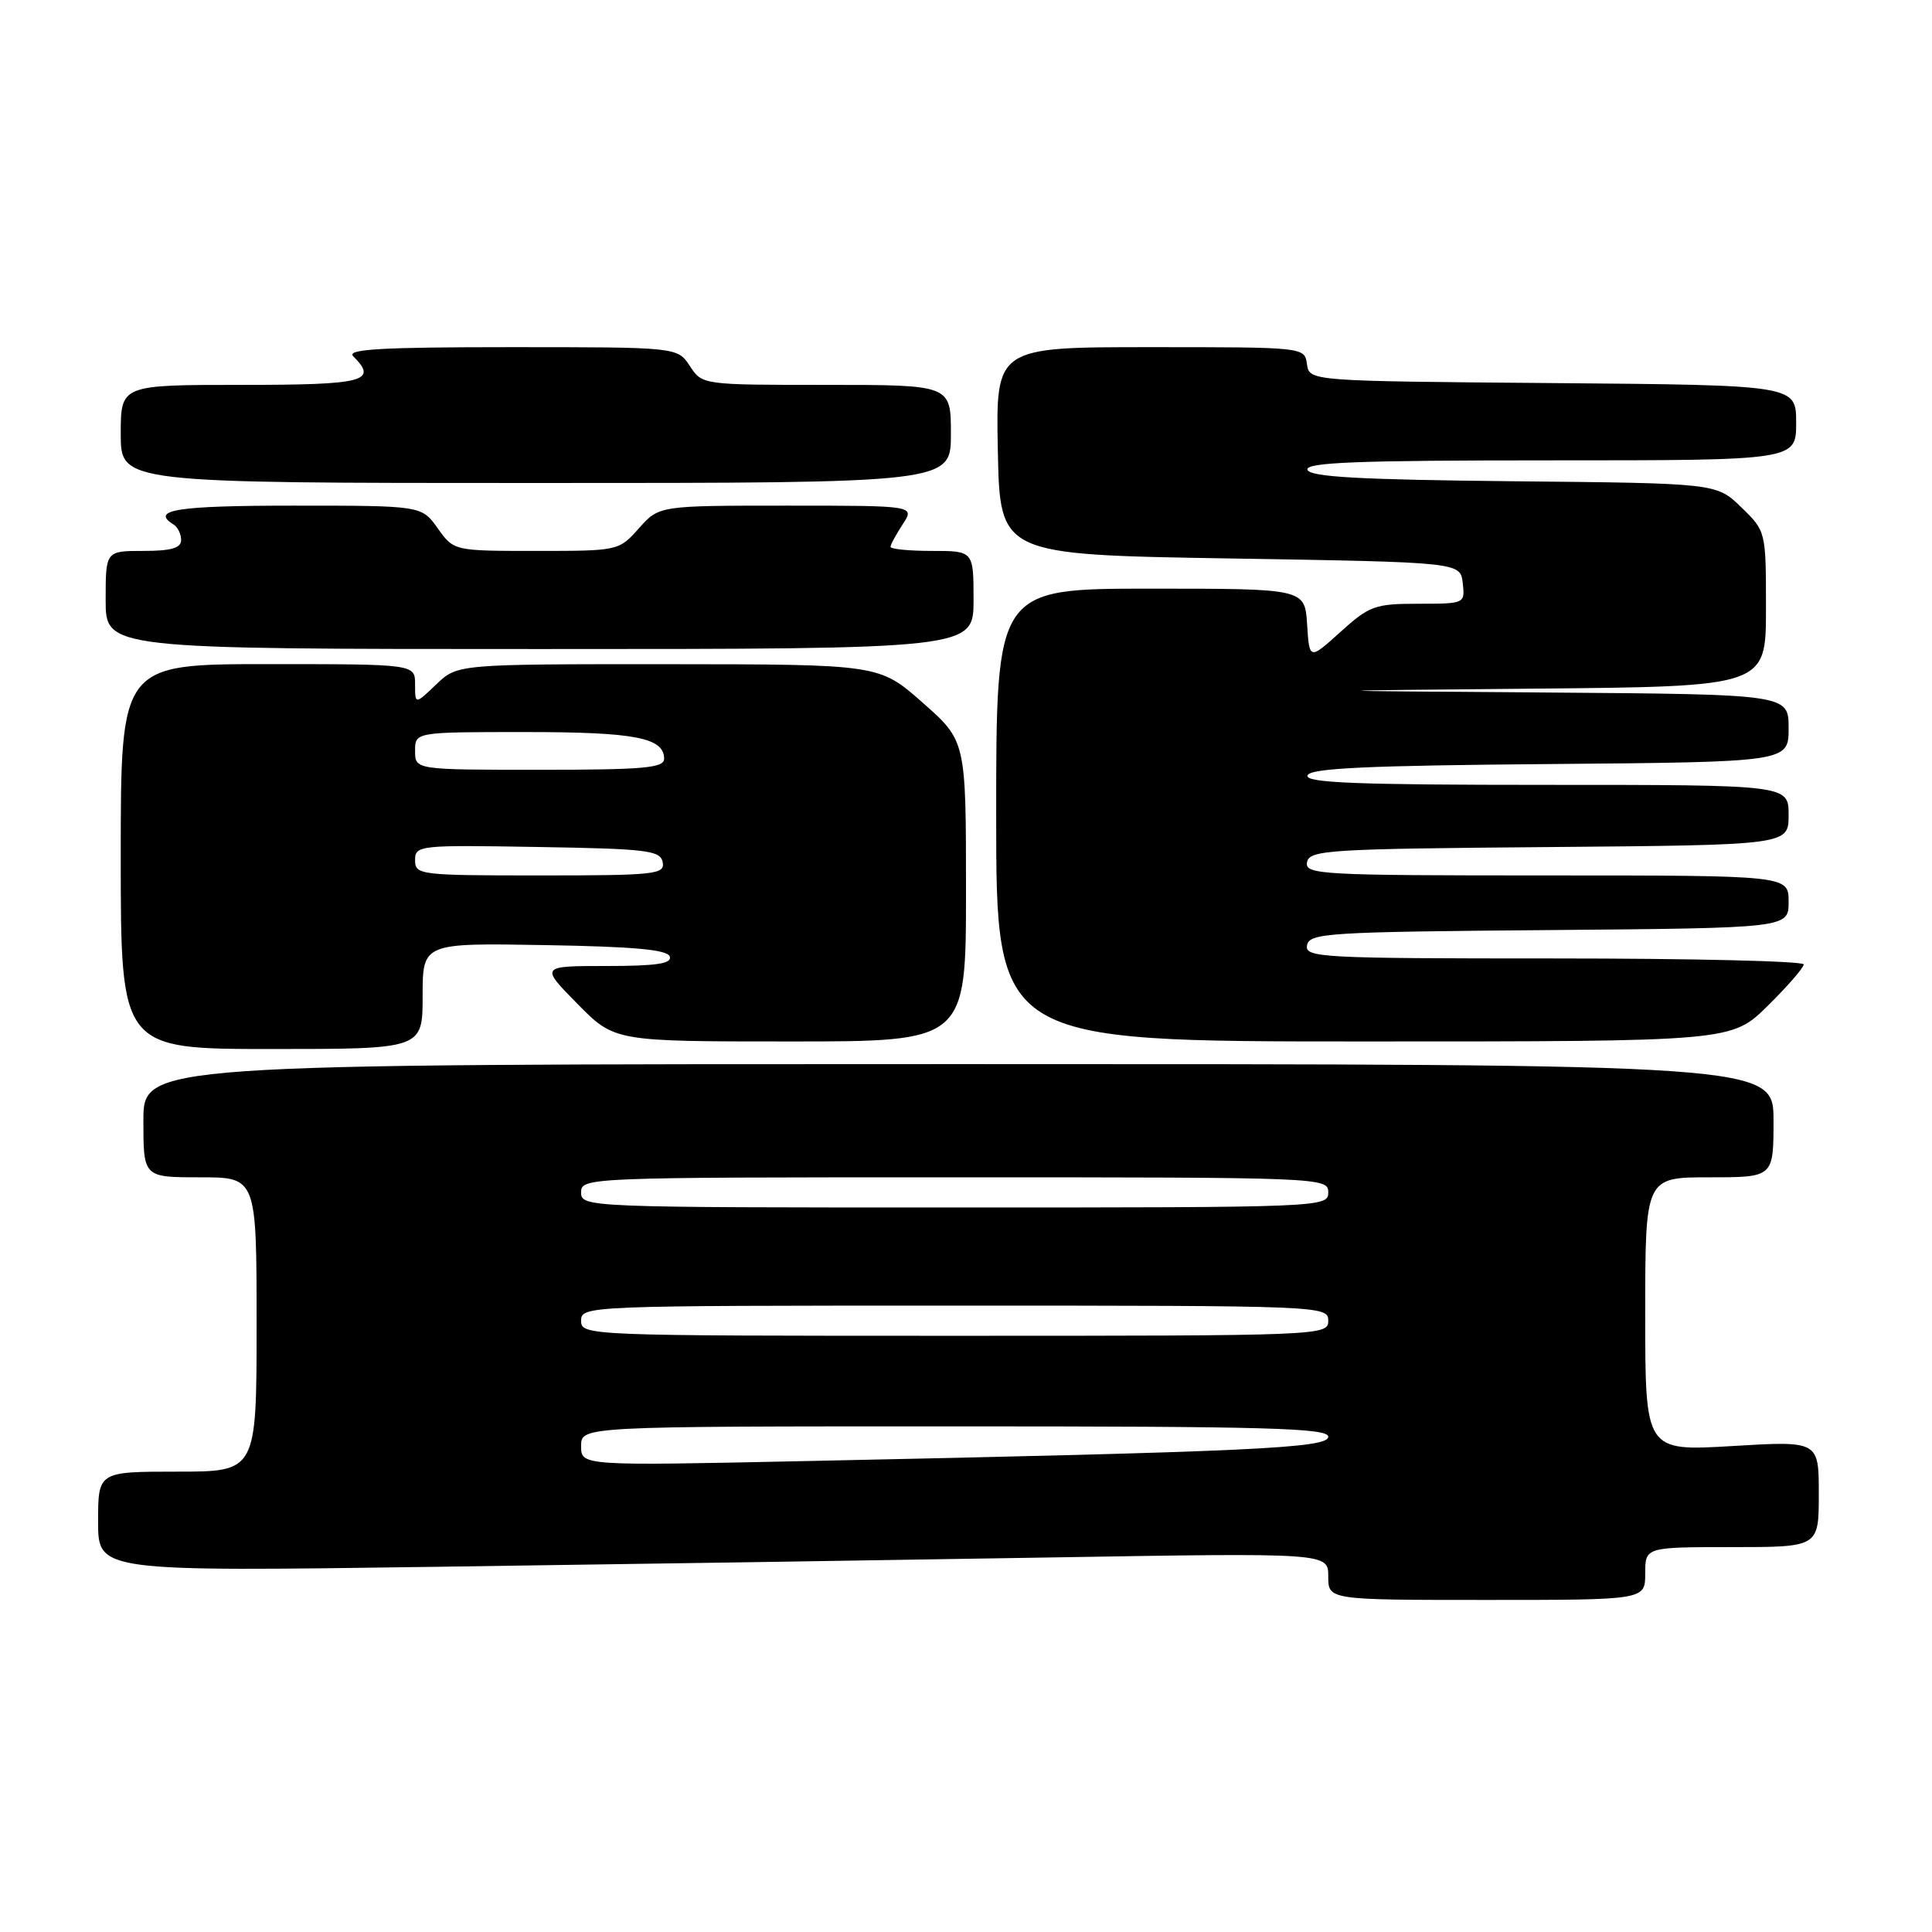 <?xml version="1.0" encoding="UTF-8" standalone="no"?>
<!DOCTYPE svg PUBLIC "-//W3C//DTD SVG 1.1//EN" "http://www.w3.org/Graphics/SVG/1.1/DTD/svg11.dtd" >
<svg xmlns="http://www.w3.org/2000/svg" xmlns:xlink="http://www.w3.org/1999/xlink" version="1.1" viewBox="0 0 256 256">
 <g >
 <path fill="currentColor"
d=" M 218.00 208.50 C 218.00 205.00 218.00 205.00 229.50 205.00 C 241.00 205.00 241.00 205.00 241.00 197.96 C 241.00 190.92 241.00 190.92 229.50 191.61 C 218.00 192.29 218.00 192.29 218.00 174.15 C 218.00 156.00 218.00 156.00 226.50 156.00 C 235.00 156.00 235.00 156.00 235.00 148.50 C 235.00 141.00 235.00 141.00 127.00 141.00 C 19.00 141.00 19.00 141.00 19.00 148.50 C 19.00 156.00 19.00 156.00 26.50 156.00 C 34.00 156.00 34.00 156.00 34.00 175.50 C 34.00 195.00 34.00 195.00 23.50 195.00 C 13.00 195.00 13.00 195.00 13.00 201.62 C 13.00 208.24 13.00 208.24 57.75 207.61 C 82.36 207.27 119.04 206.71 139.25 206.37 C 176.00 205.76 176.00 205.76 176.00 208.88 C 176.00 212.00 176.00 212.00 197.00 212.00 C 218.00 212.00 218.00 212.00 218.00 208.50 Z  M 56.00 131.98 C 56.00 124.95 56.00 124.95 72.17 125.23 C 84.01 125.43 88.45 125.83 88.75 126.75 C 89.06 127.69 86.96 128.00 80.37 128.00 C 71.58 128.00 71.58 128.00 76.50 133.00 C 81.42 138.00 81.42 138.00 104.71 138.00 C 128.00 138.00 128.00 138.00 128.00 118.08 C 128.00 98.17 128.00 98.17 122.25 93.10 C 116.50 88.03 116.50 88.03 88.55 88.01 C 60.61 88.00 60.61 88.00 57.80 90.69 C 55.00 93.37 55.00 93.37 55.00 90.69 C 55.00 88.00 55.00 88.00 35.50 88.00 C 16.00 88.00 16.00 88.00 16.00 113.50 C 16.00 139.00 16.00 139.00 36.00 139.00 C 56.00 139.00 56.00 139.00 56.00 131.98 Z  M 234.22 133.29 C 236.85 130.70 239.00 128.22 239.00 127.79 C 239.00 127.35 224.12 127.00 205.93 127.00 C 174.97 127.00 172.87 126.89 173.19 125.25 C 173.50 123.63 175.95 123.48 205.26 123.24 C 237.00 122.97 237.00 122.97 237.00 119.49 C 237.00 116.00 237.00 116.00 204.93 116.00 C 174.92 116.00 172.88 115.89 173.19 114.25 C 173.50 112.63 175.95 112.48 205.26 112.24 C 237.00 111.97 237.00 111.97 237.00 107.99 C 237.00 104.00 237.00 104.00 204.92 104.00 C 179.69 104.00 172.92 103.73 173.25 102.75 C 173.57 101.79 181.08 101.44 205.33 101.24 C 237.00 100.97 237.00 100.97 237.00 96.49 C 237.00 92.00 237.00 92.00 204.75 91.76 C 172.50 91.53 172.50 91.53 203.25 91.25 C 234.00 90.97 234.00 90.97 234.00 80.68 C 234.00 70.39 234.00 70.39 230.72 67.21 C 227.44 64.03 227.44 64.03 200.55 63.77 C 180.12 63.56 173.57 63.20 173.25 62.25 C 172.92 61.27 179.79 61.00 205.42 61.00 C 238.00 61.00 238.00 61.00 238.00 56.01 C 238.00 51.03 238.00 51.03 205.75 50.76 C 173.50 50.50 173.50 50.50 173.18 48.25 C 172.86 46.00 172.86 46.00 152.40 46.00 C 131.94 46.00 131.94 46.00 132.22 59.75 C 132.50 73.50 132.50 73.50 163.00 74.00 C 193.50 74.50 193.50 74.50 193.82 77.25 C 194.13 79.99 194.11 80.00 187.94 80.00 C 182.19 80.00 181.45 80.27 177.62 83.73 C 173.50 87.46 173.50 87.46 173.20 82.73 C 172.89 78.00 172.89 78.00 152.45 78.00 C 132.00 78.00 132.00 78.00 132.00 108.00 C 132.00 138.00 132.00 138.00 180.72 138.00 C 229.43 138.00 229.43 138.00 234.22 133.29 Z  M 129.00 79.50 C 129.00 73.00 129.00 73.00 123.50 73.00 C 120.47 73.00 118.00 72.76 118.00 72.46 C 118.00 72.17 118.73 70.82 119.62 69.46 C 121.23 67.00 121.23 67.00 104.28 67.00 C 87.33 67.00 87.33 67.00 84.66 70.00 C 82.00 72.99 81.94 73.00 71.06 73.00 C 60.14 73.00 60.14 73.00 58.00 70.00 C 55.86 67.00 55.86 67.00 38.93 67.00 C 23.46 67.00 19.87 67.56 23.00 69.50 C 23.55 69.84 24.00 70.77 24.00 71.56 C 24.00 72.62 22.69 73.00 19.00 73.00 C 14.00 73.00 14.00 73.00 14.00 79.50 C 14.00 86.00 14.00 86.00 71.50 86.00 C 129.00 86.00 129.00 86.00 129.00 79.50 Z  M 126.00 57.50 C 126.00 51.00 126.00 51.00 109.52 51.00 C 93.05 51.00 93.05 51.00 91.41 48.50 C 89.77 46.00 89.77 46.00 67.68 46.00 C 50.51 46.00 45.87 46.27 46.80 47.20 C 50.13 50.53 48.32 51.00 32.00 51.00 C 16.00 51.00 16.00 51.00 16.00 57.50 C 16.00 64.00 16.00 64.00 71.00 64.00 C 126.00 64.00 126.00 64.00 126.00 57.50 Z  M 77.00 191.61 C 77.00 189.00 77.00 189.00 126.50 189.00 C 167.99 189.00 176.00 189.22 176.00 190.38 C 176.00 191.89 165.90 192.36 106.75 193.60 C 77.00 194.23 77.00 194.23 77.00 191.61 Z  M 77.00 175.00 C 77.00 173.03 77.67 173.00 126.50 173.00 C 175.33 173.00 176.00 173.03 176.00 175.00 C 176.00 176.97 175.33 177.00 126.50 177.00 C 77.67 177.00 77.00 176.97 77.00 175.00 Z  M 77.00 158.00 C 77.00 156.03 77.67 156.00 126.50 156.00 C 175.33 156.00 176.00 156.03 176.00 158.00 C 176.00 159.97 175.33 160.00 126.50 160.00 C 77.67 160.00 77.00 159.97 77.00 158.00 Z  M 55.00 113.98 C 55.00 112.01 55.51 111.96 71.24 112.23 C 85.78 112.47 87.51 112.68 87.81 114.25 C 88.12 115.86 86.82 116.00 71.57 116.00 C 55.60 116.00 55.00 115.93 55.00 113.98 Z  M 55.00 99.50 C 55.00 97.00 55.00 97.00 69.57 97.00 C 84.12 97.00 88.00 97.74 88.00 100.54 C 88.00 101.76 85.32 102.00 71.50 102.00 C 55.00 102.00 55.00 102.00 55.00 99.50 Z "/>
</g>
</svg>